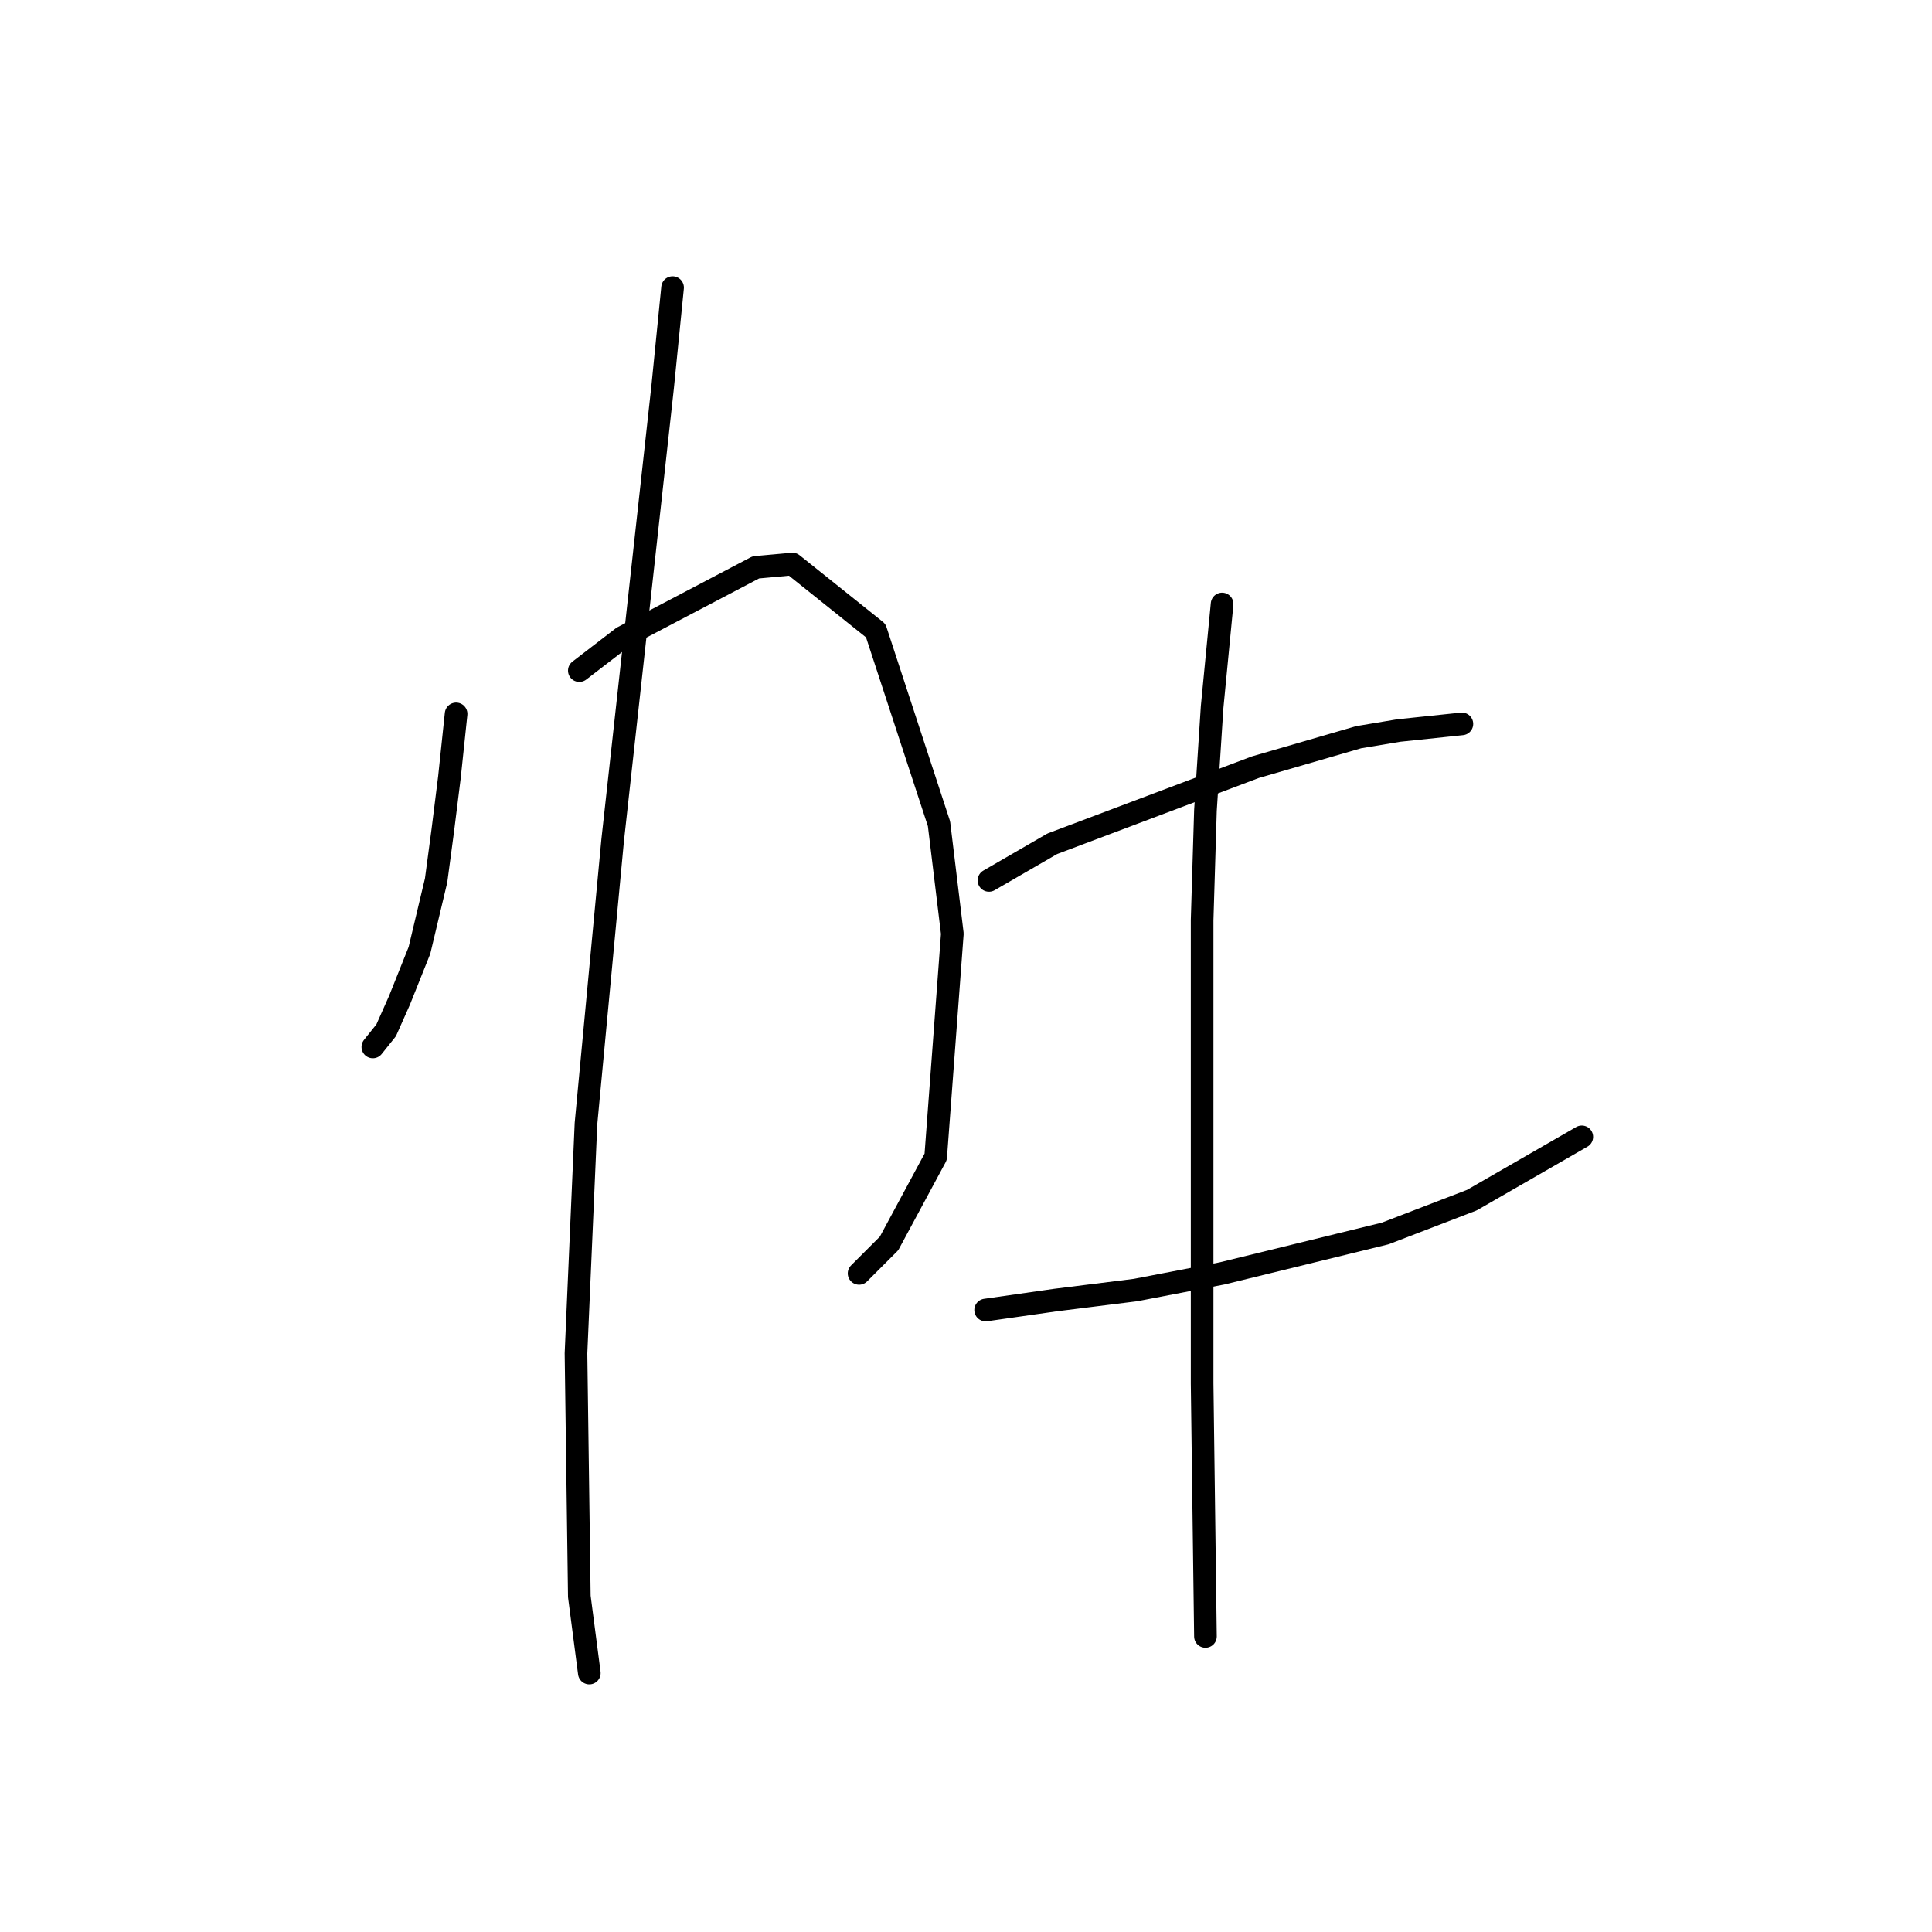 <?xml version="1.0" standalone="no"?>
    <svg width="256" height="256" xmlns="http://www.w3.org/2000/svg" version="1.1">
    <polyline stroke="black" stroke-width="3" stroke-linecap="round" fill="transparent" stroke-linejoin="round" points="60.436 94.595 59.553 102.98 58.671 110.04 57.788 116.66 55.581 125.927 52.934 132.547 51.168 136.518 49.403 138.725 49.403 138.725 " />
        <polyline stroke="black" stroke-width="3" stroke-linecap="round" fill="transparent" stroke-linejoin="round" points="76.764 88.858 82.501 84.445 100.153 75.178 105.007 74.737 116.039 83.562 124.424 109.158 126.189 123.721 123.983 153.288 117.805 164.761 113.833 168.733 113.833 168.733 " />
        <polyline stroke="black" stroke-width="3" stroke-linecap="round" fill="transparent" stroke-linejoin="round" points="89.12 38.109 87.796 51.348 81.177 111.364 77.646 148.875 76.322 179.324 76.764 211.539 78.088 221.689 78.088 221.689 " />
        <polyline stroke="black" stroke-width="3" stroke-linecap="round" fill="transparent" stroke-linejoin="round" points="131.043 116.66 139.428 111.806 166.347 101.656 180.028 97.684 185.323 96.801 193.708 95.919 193.708 95.919 " />
        <polyline stroke="black" stroke-width="3" stroke-linecap="round" fill="transparent" stroke-linejoin="round" points="130.602 173.587 139.869 172.264 150.461 170.94 161.934 168.733 183.558 163.438 195.032 159.025 209.595 150.64 209.595 150.64 " />
        <polyline stroke="black" stroke-width="3" stroke-linecap="round" fill="transparent" stroke-linejoin="round" points="161.934 80.032 160.61 93.712 159.728 107.393 159.287 121.955 159.287 152.846 159.287 167.409 159.287 183.296 159.728 216.835 159.728 216.835 " />
        </svg>